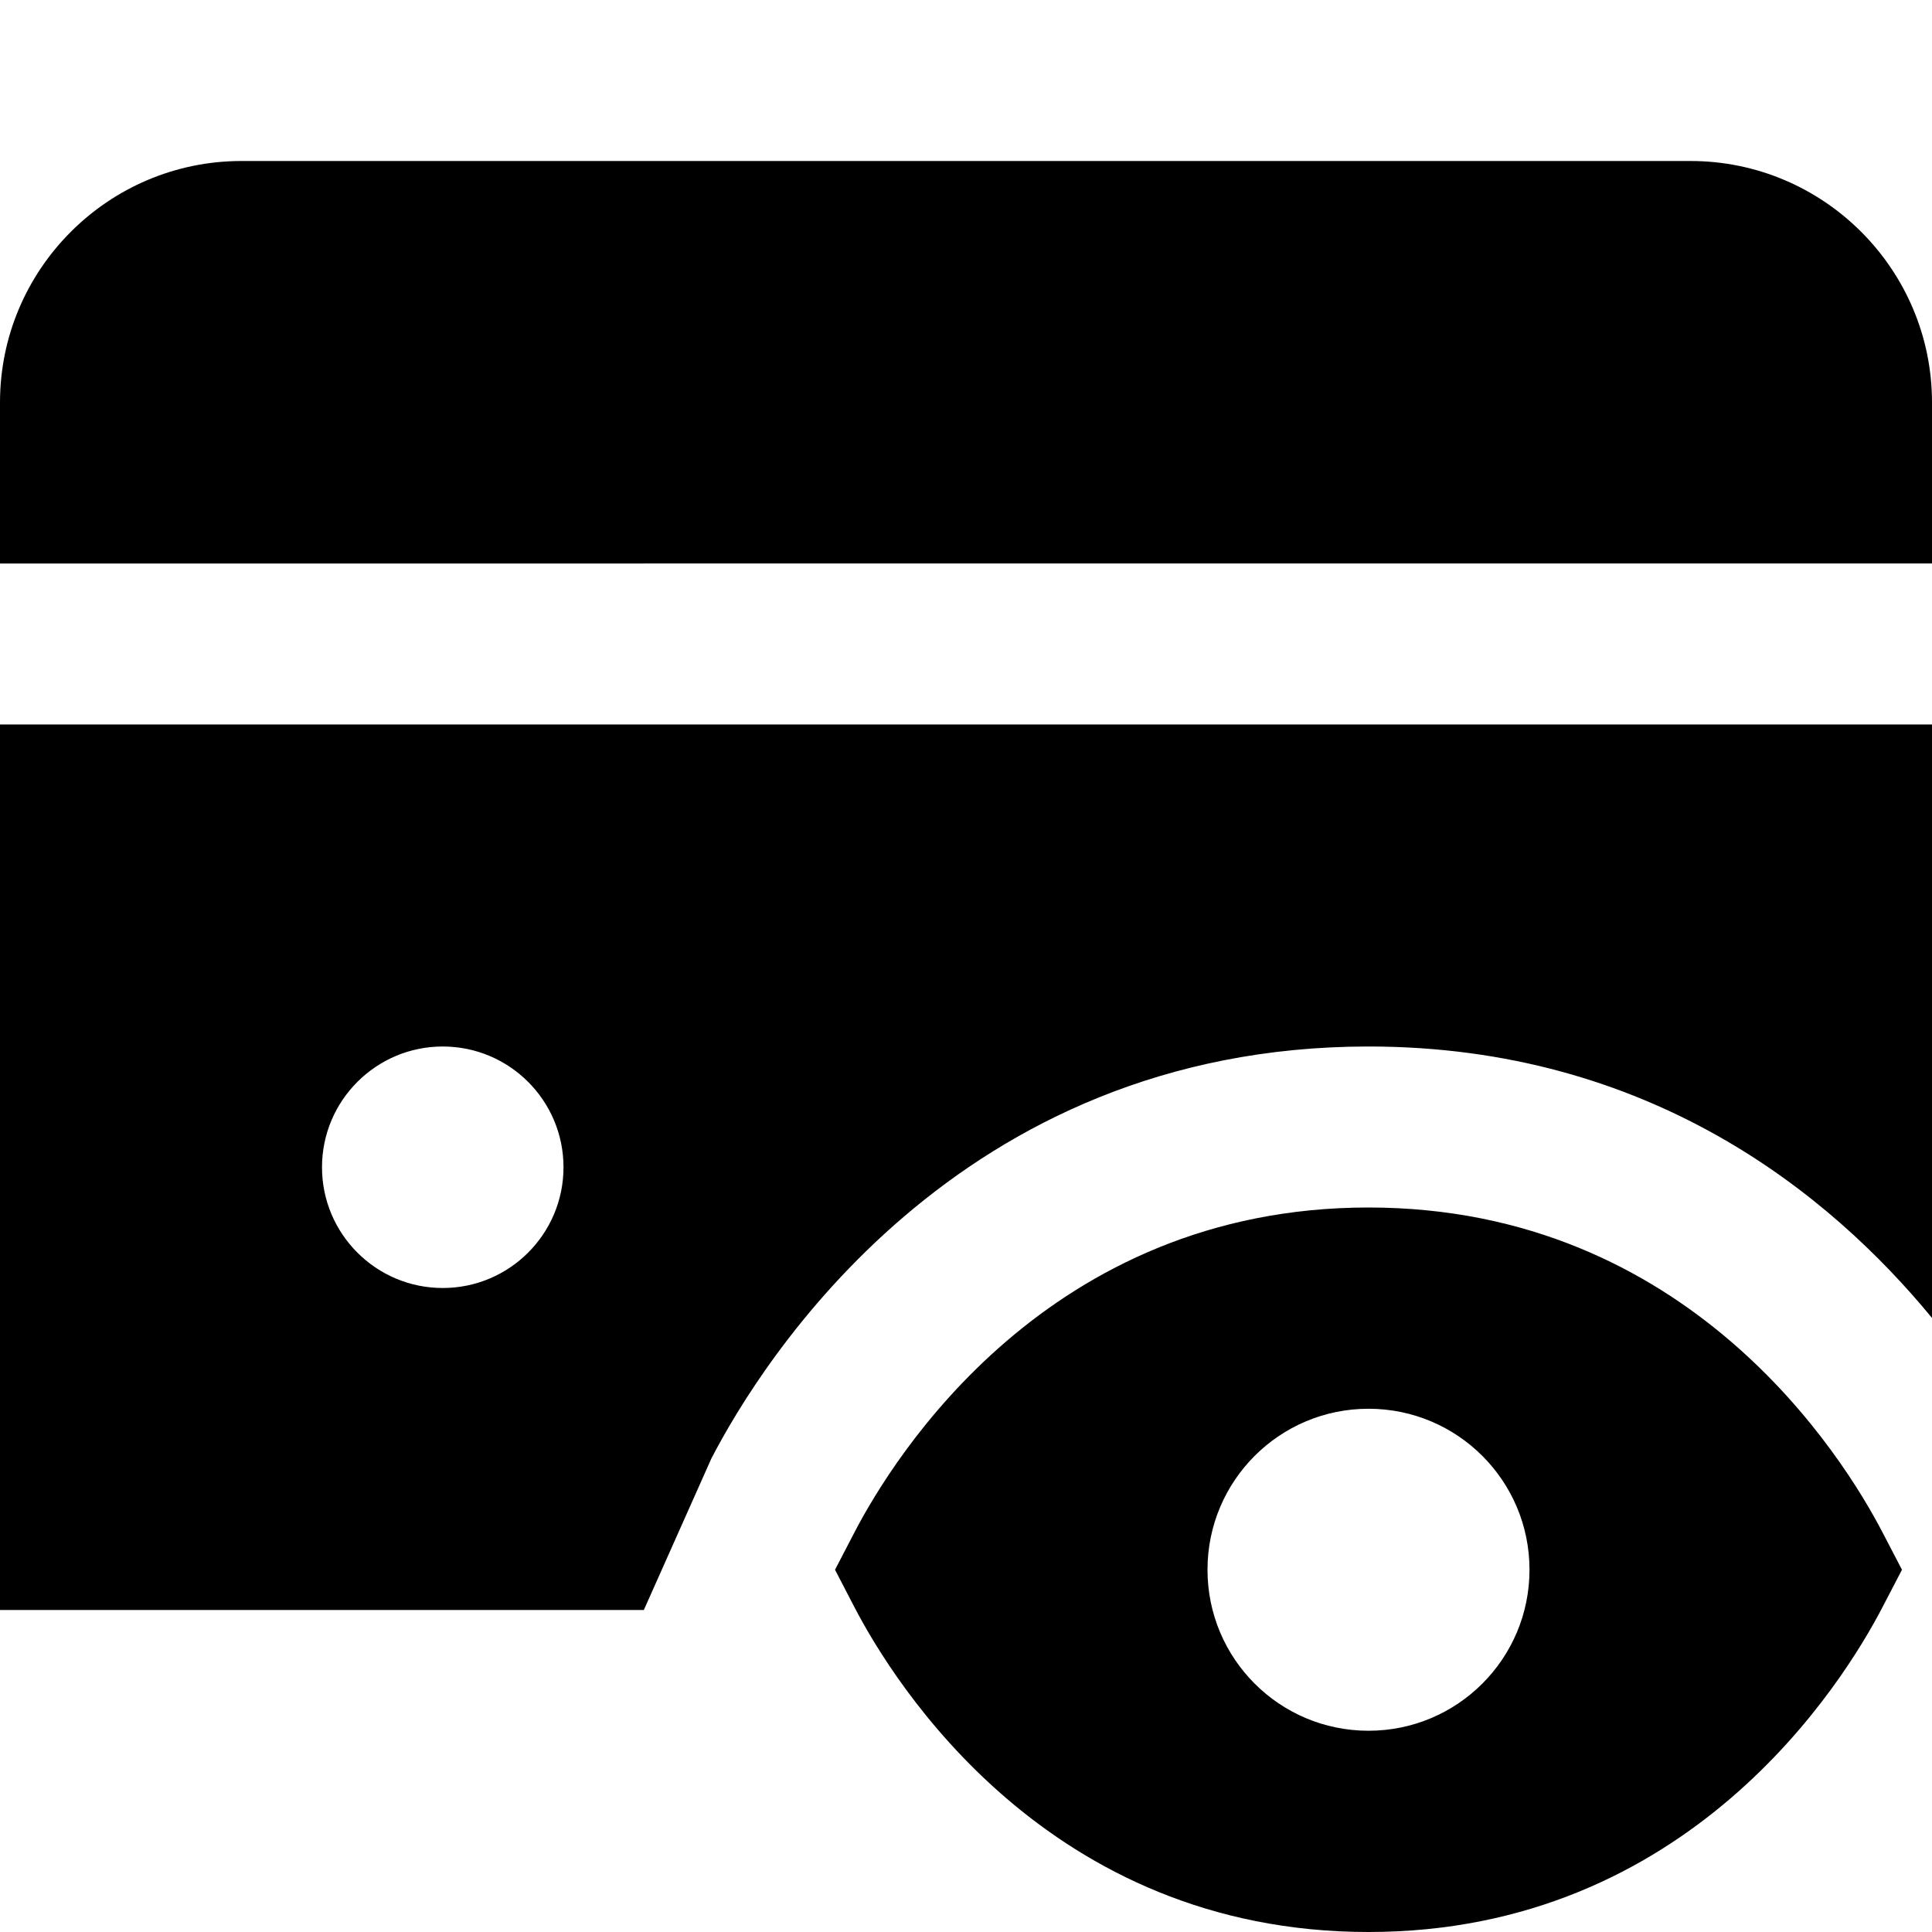 <?xml version="1.0" encoding="UTF-8"?>
<svg xmlns="http://www.w3.org/2000/svg" id="Layer_1" data-name="Layer 1" viewBox="0 0 24 24">
  <path d="M17,15c-3.98,0-5.896,3.092-6.388,4.04l-.239,.46,.239,.461c.492,.947,2.406,4.039,6.388,4.039s5.896-3.092,6.387-4.039l.24-.461-.24-.461c-.492-.947-2.407-4.039-6.387-4.039Zm0,6.5c-1.105,0-2-.895-2-2s.895-2,2-2,2,.895,2,2-.895,2-2,2ZM0,7v-2c0-1.654,1.346-3,3-3H21c1.654,0,3,1.346,3,3v2H0Zm0,2v11H7.998l.839-1.882c.621-1.199,3.049-5.118,8.163-5.118,3.492,0,5.732,1.83,7,3.372v-7.372H0Zm5.5,7c-.828,0-1.5-.672-1.5-1.5s.672-1.5,1.5-1.5,1.5,.672,1.5,1.5-.672,1.5-1.5,1.5Z"/>
</svg>
